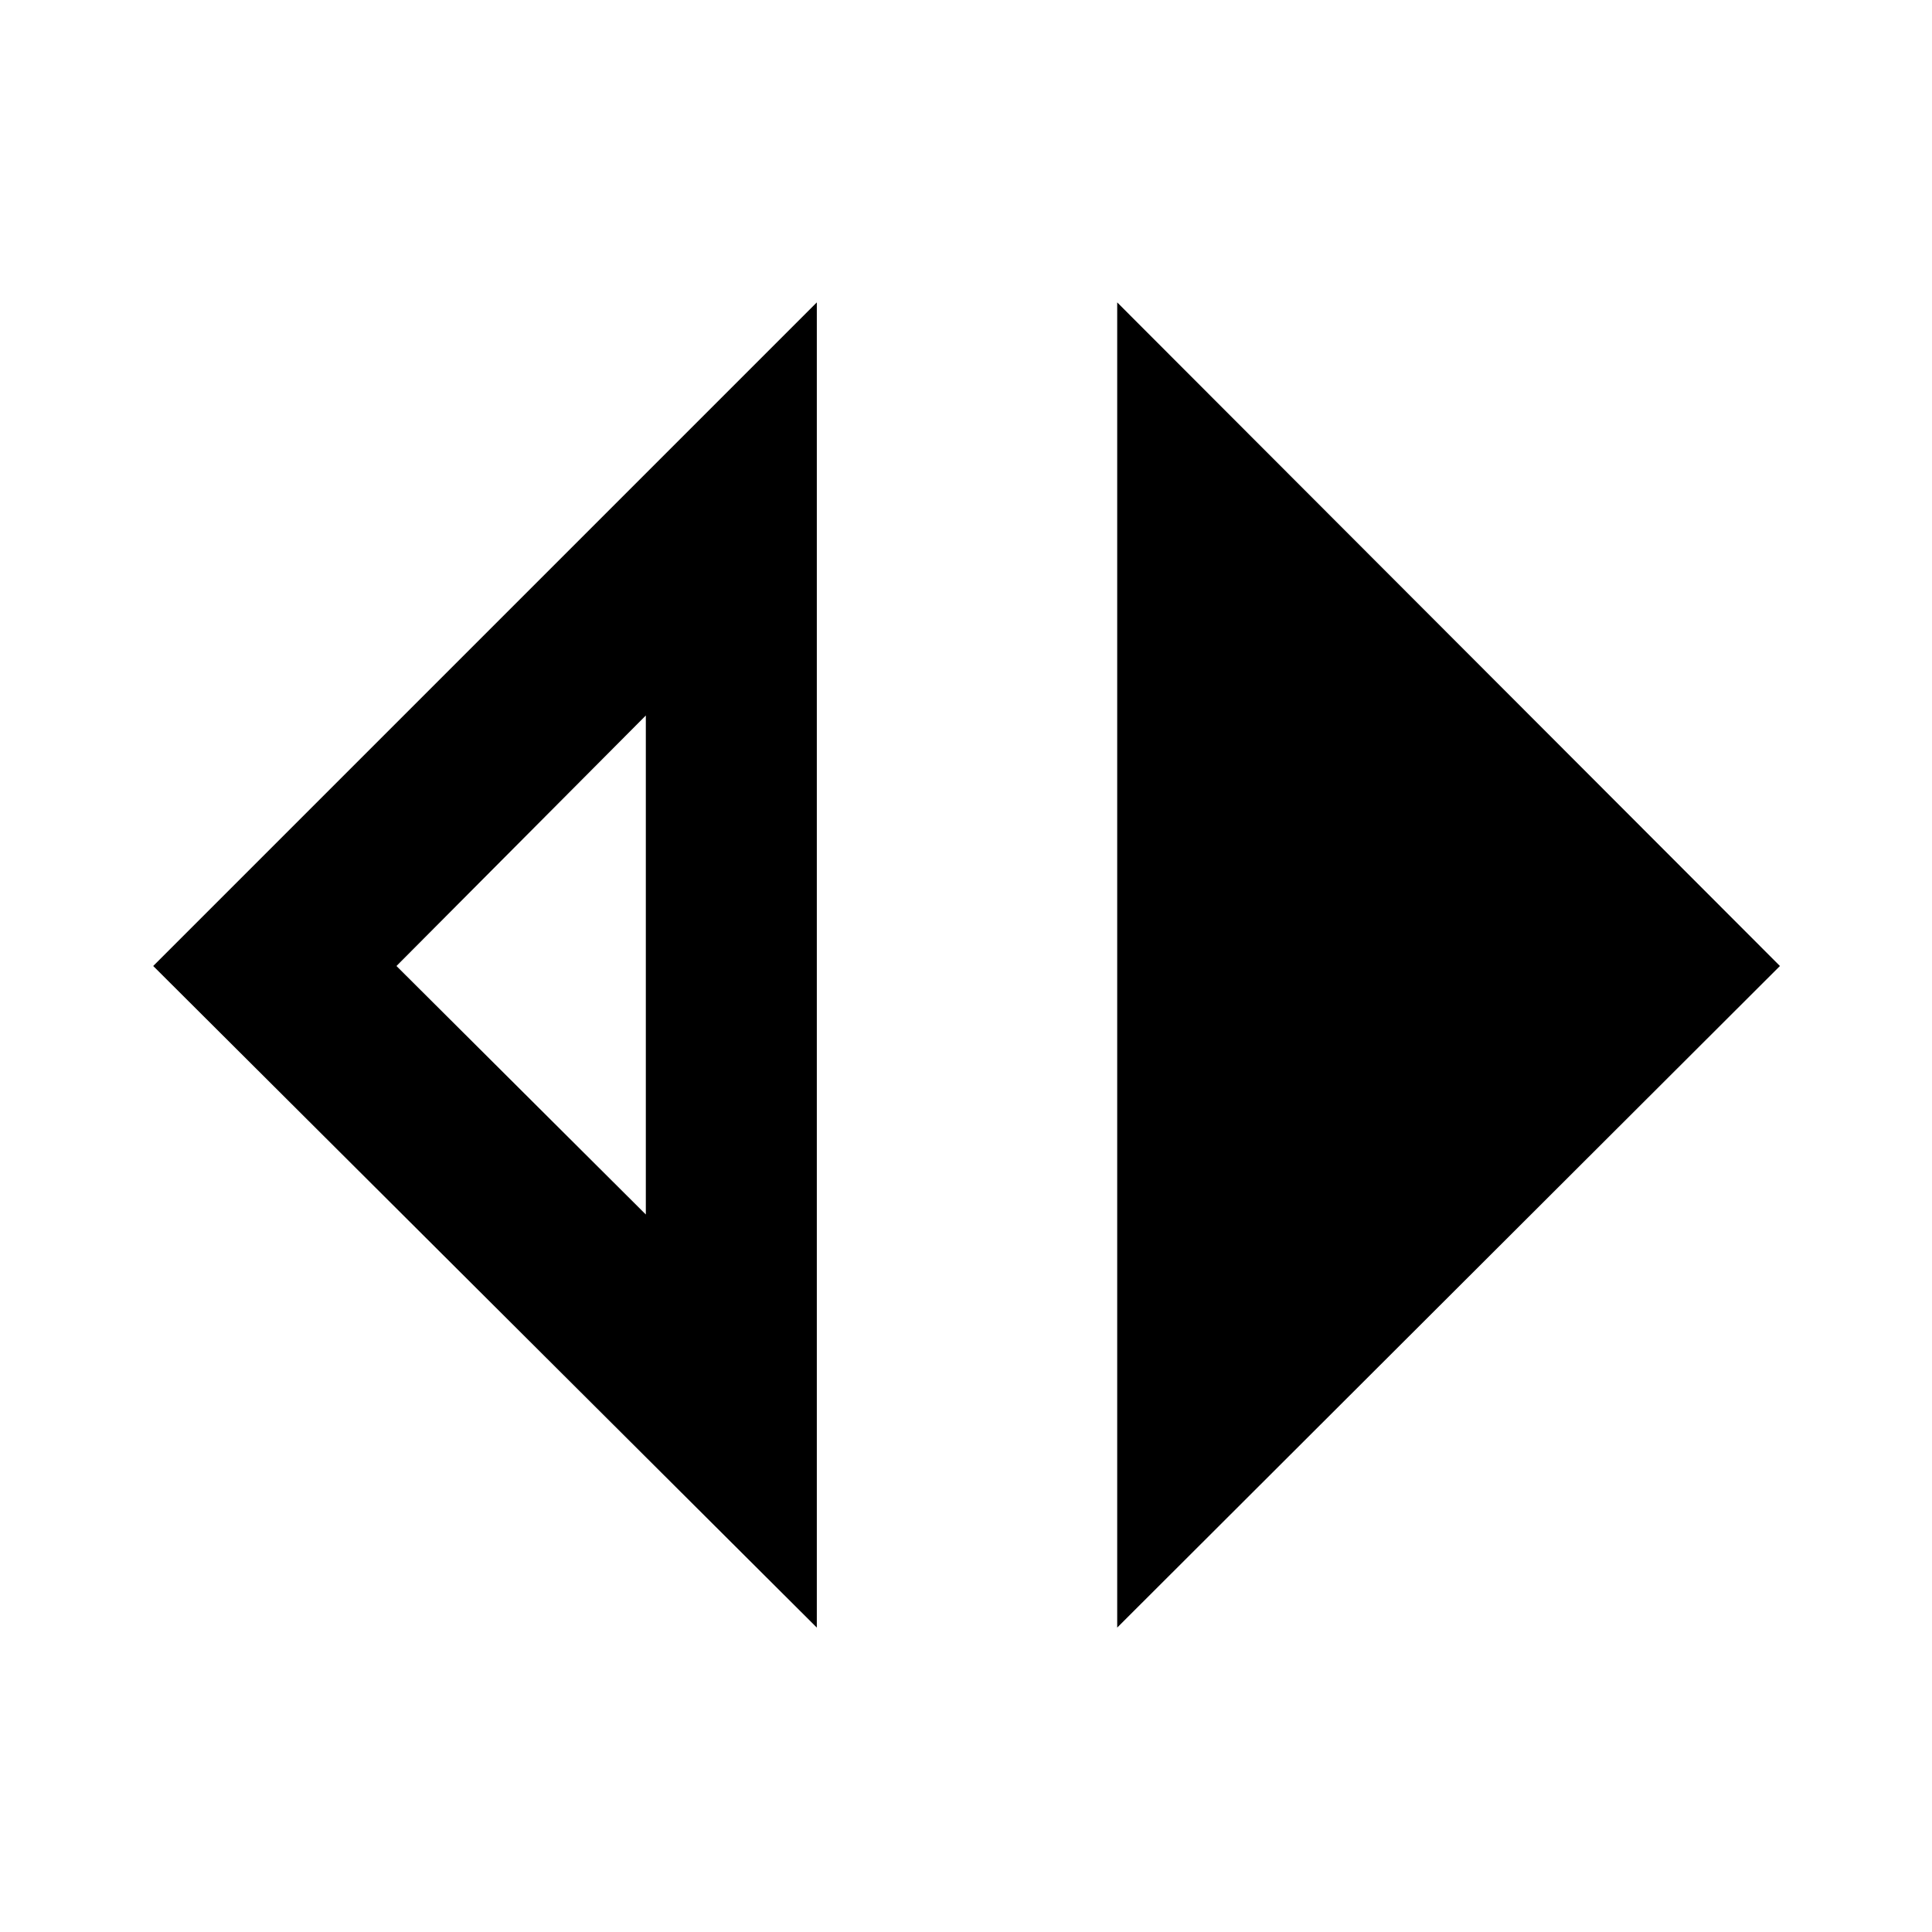 <svg xmlns="http://www.w3.org/2000/svg" height="48" viewBox="0 -960 960 960" width="48"><path d="M405.87-151.26 76.13-480l329.74-329.74v658.48Zm-84.96-205.26v-247.96L197-480l123.91 123.48Zm234.22 205.26v-658.48L884.44-480 555.13-151.26Z"/></svg>